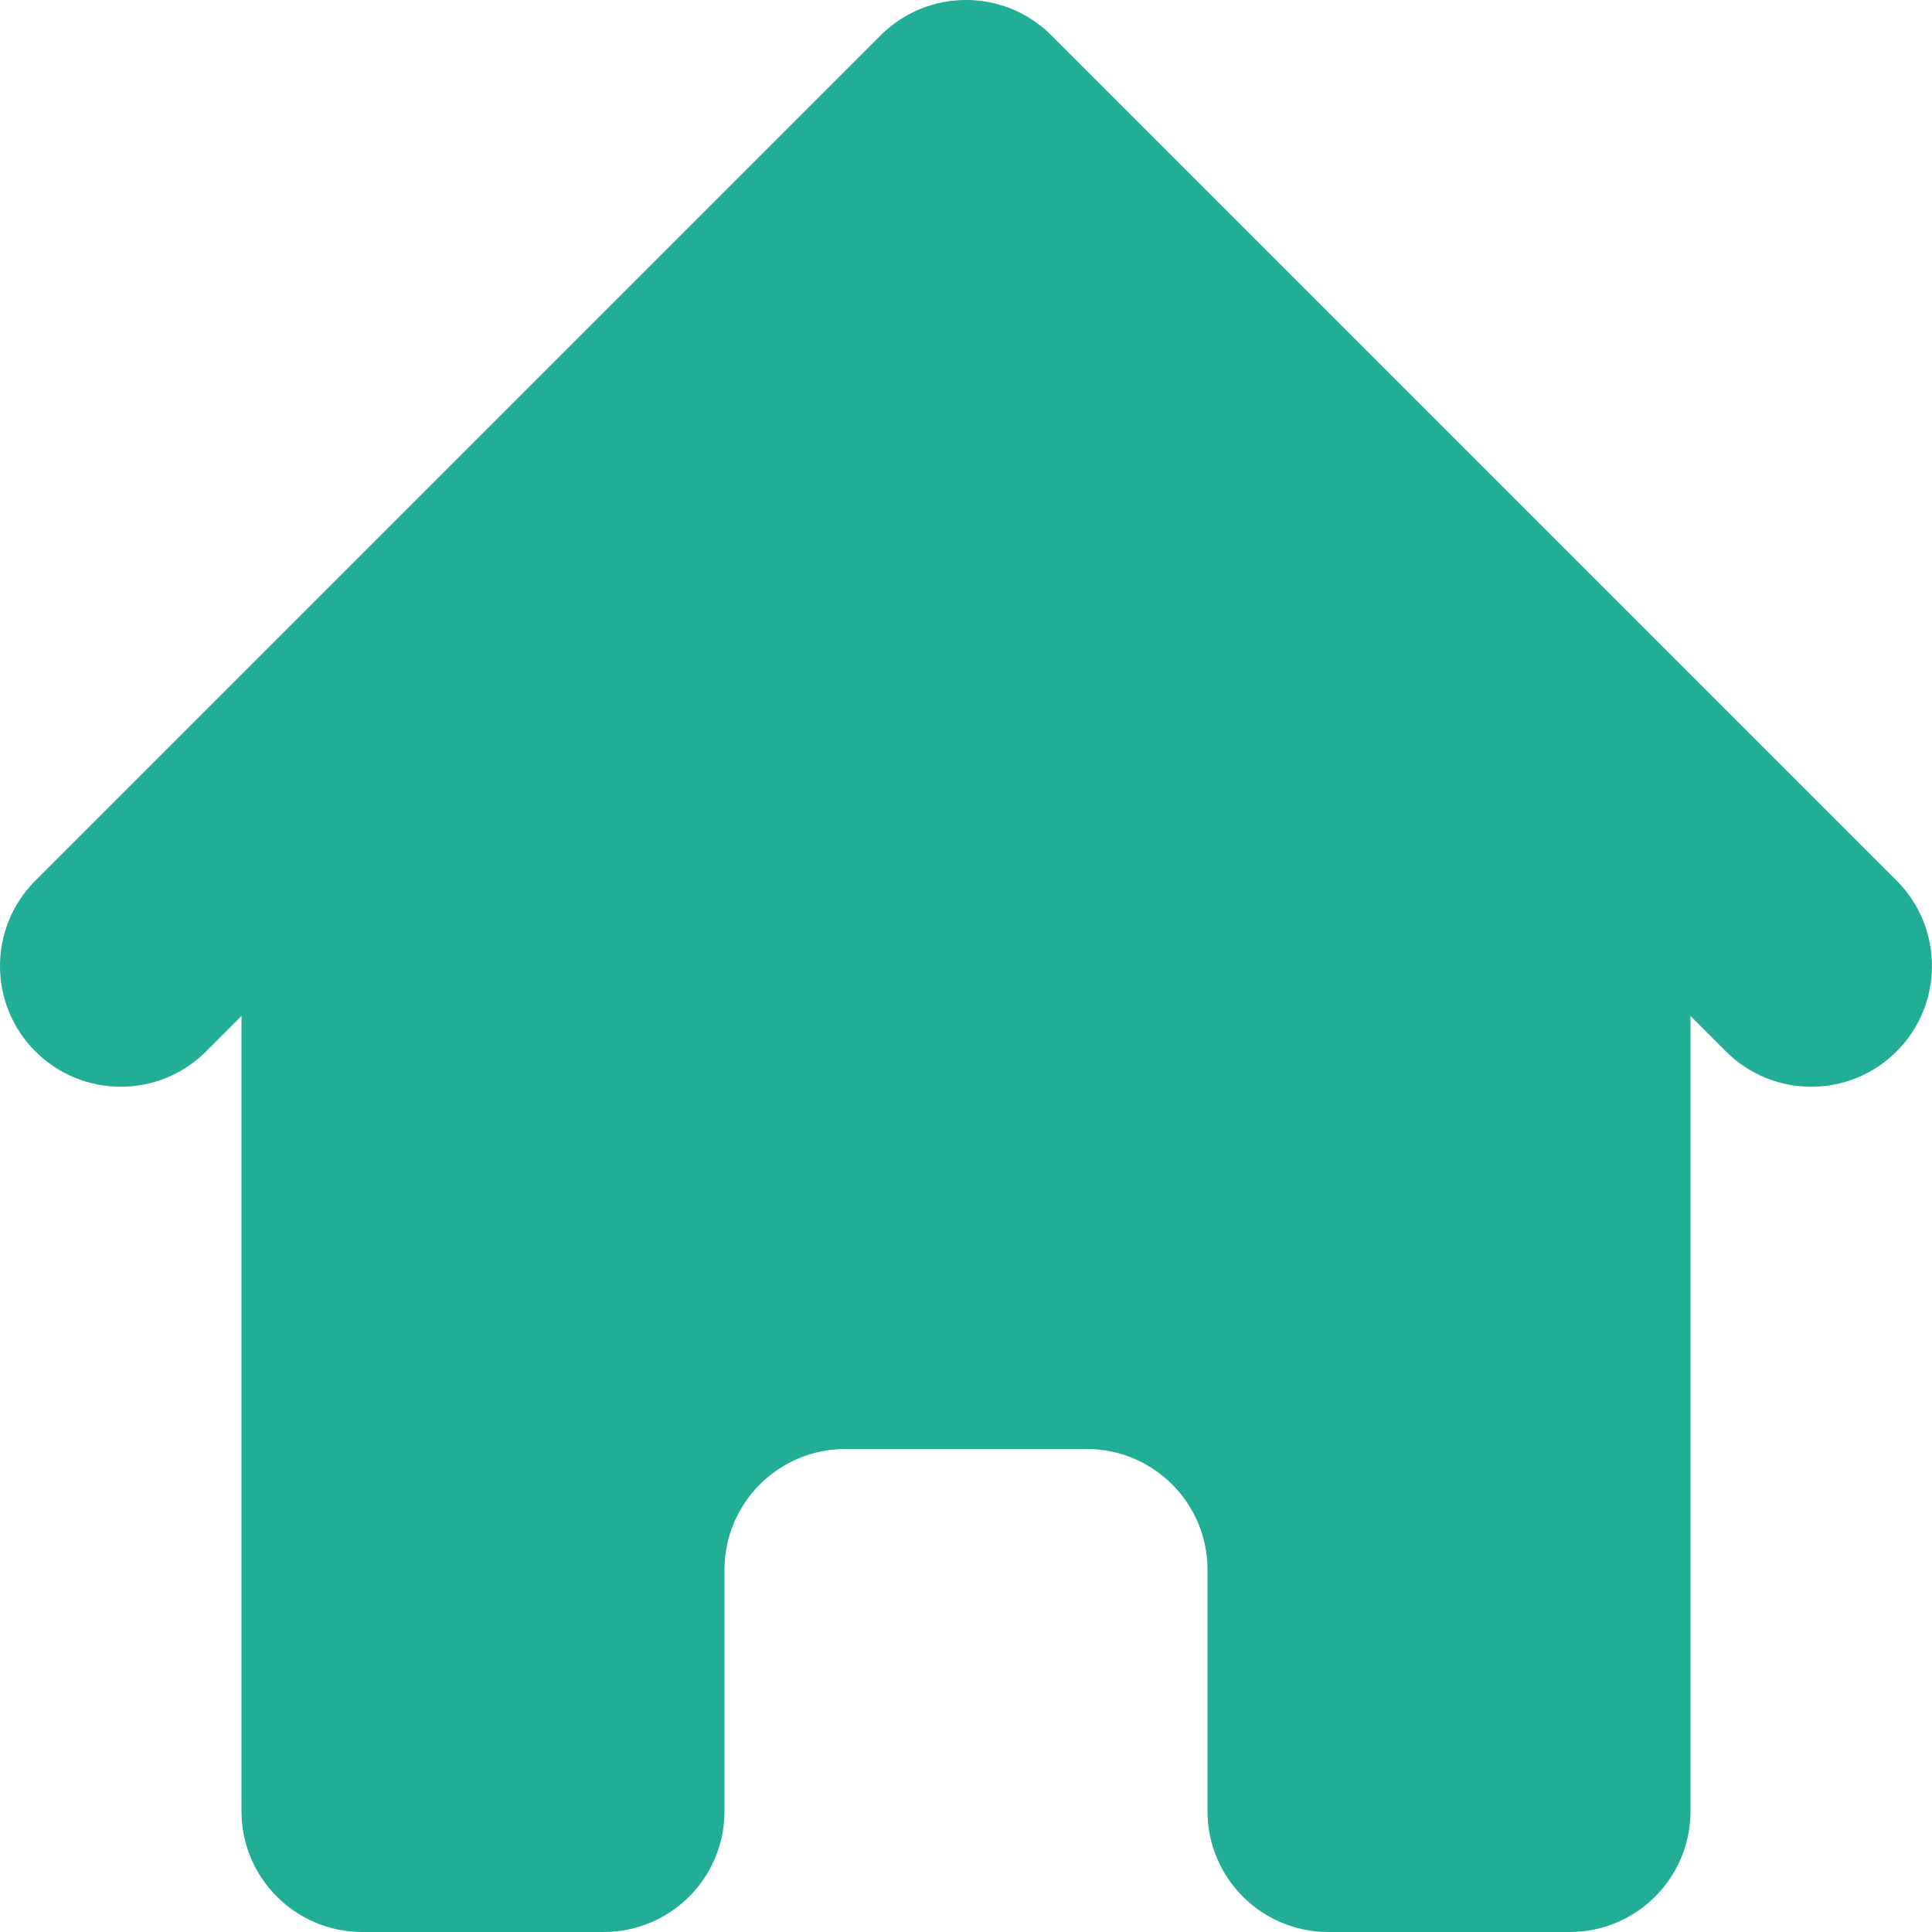 <svg width="25" height="25" viewBox="0 0 25 25" fill="none" xmlns="http://www.w3.org/2000/svg">
<path d="M13.605 0.458C12.995 -0.153 12.005 -0.153 11.395 0.458L0.458 11.395C-0.153 12.005 -0.153 12.995 0.458 13.605C1.068 14.215 2.057 14.215 2.667 13.605L3.125 13.147V23.438C3.125 24.3 3.825 25 4.688 25H7.813C8.675 25 9.375 24.3 9.375 23.438V20.312C9.375 19.45 10.075 18.75 10.938 18.75H14.062C14.925 18.75 15.625 19.45 15.625 20.312V23.438C15.625 24.3 16.325 25 17.188 25H20.312C21.175 25 21.875 24.3 21.875 23.438V13.147L22.333 13.605C22.943 14.215 23.932 14.215 24.542 13.605C25.152 12.995 25.152 12.005 24.542 11.395L13.605 0.458Z" fill="#21AE95"/>
</svg>
